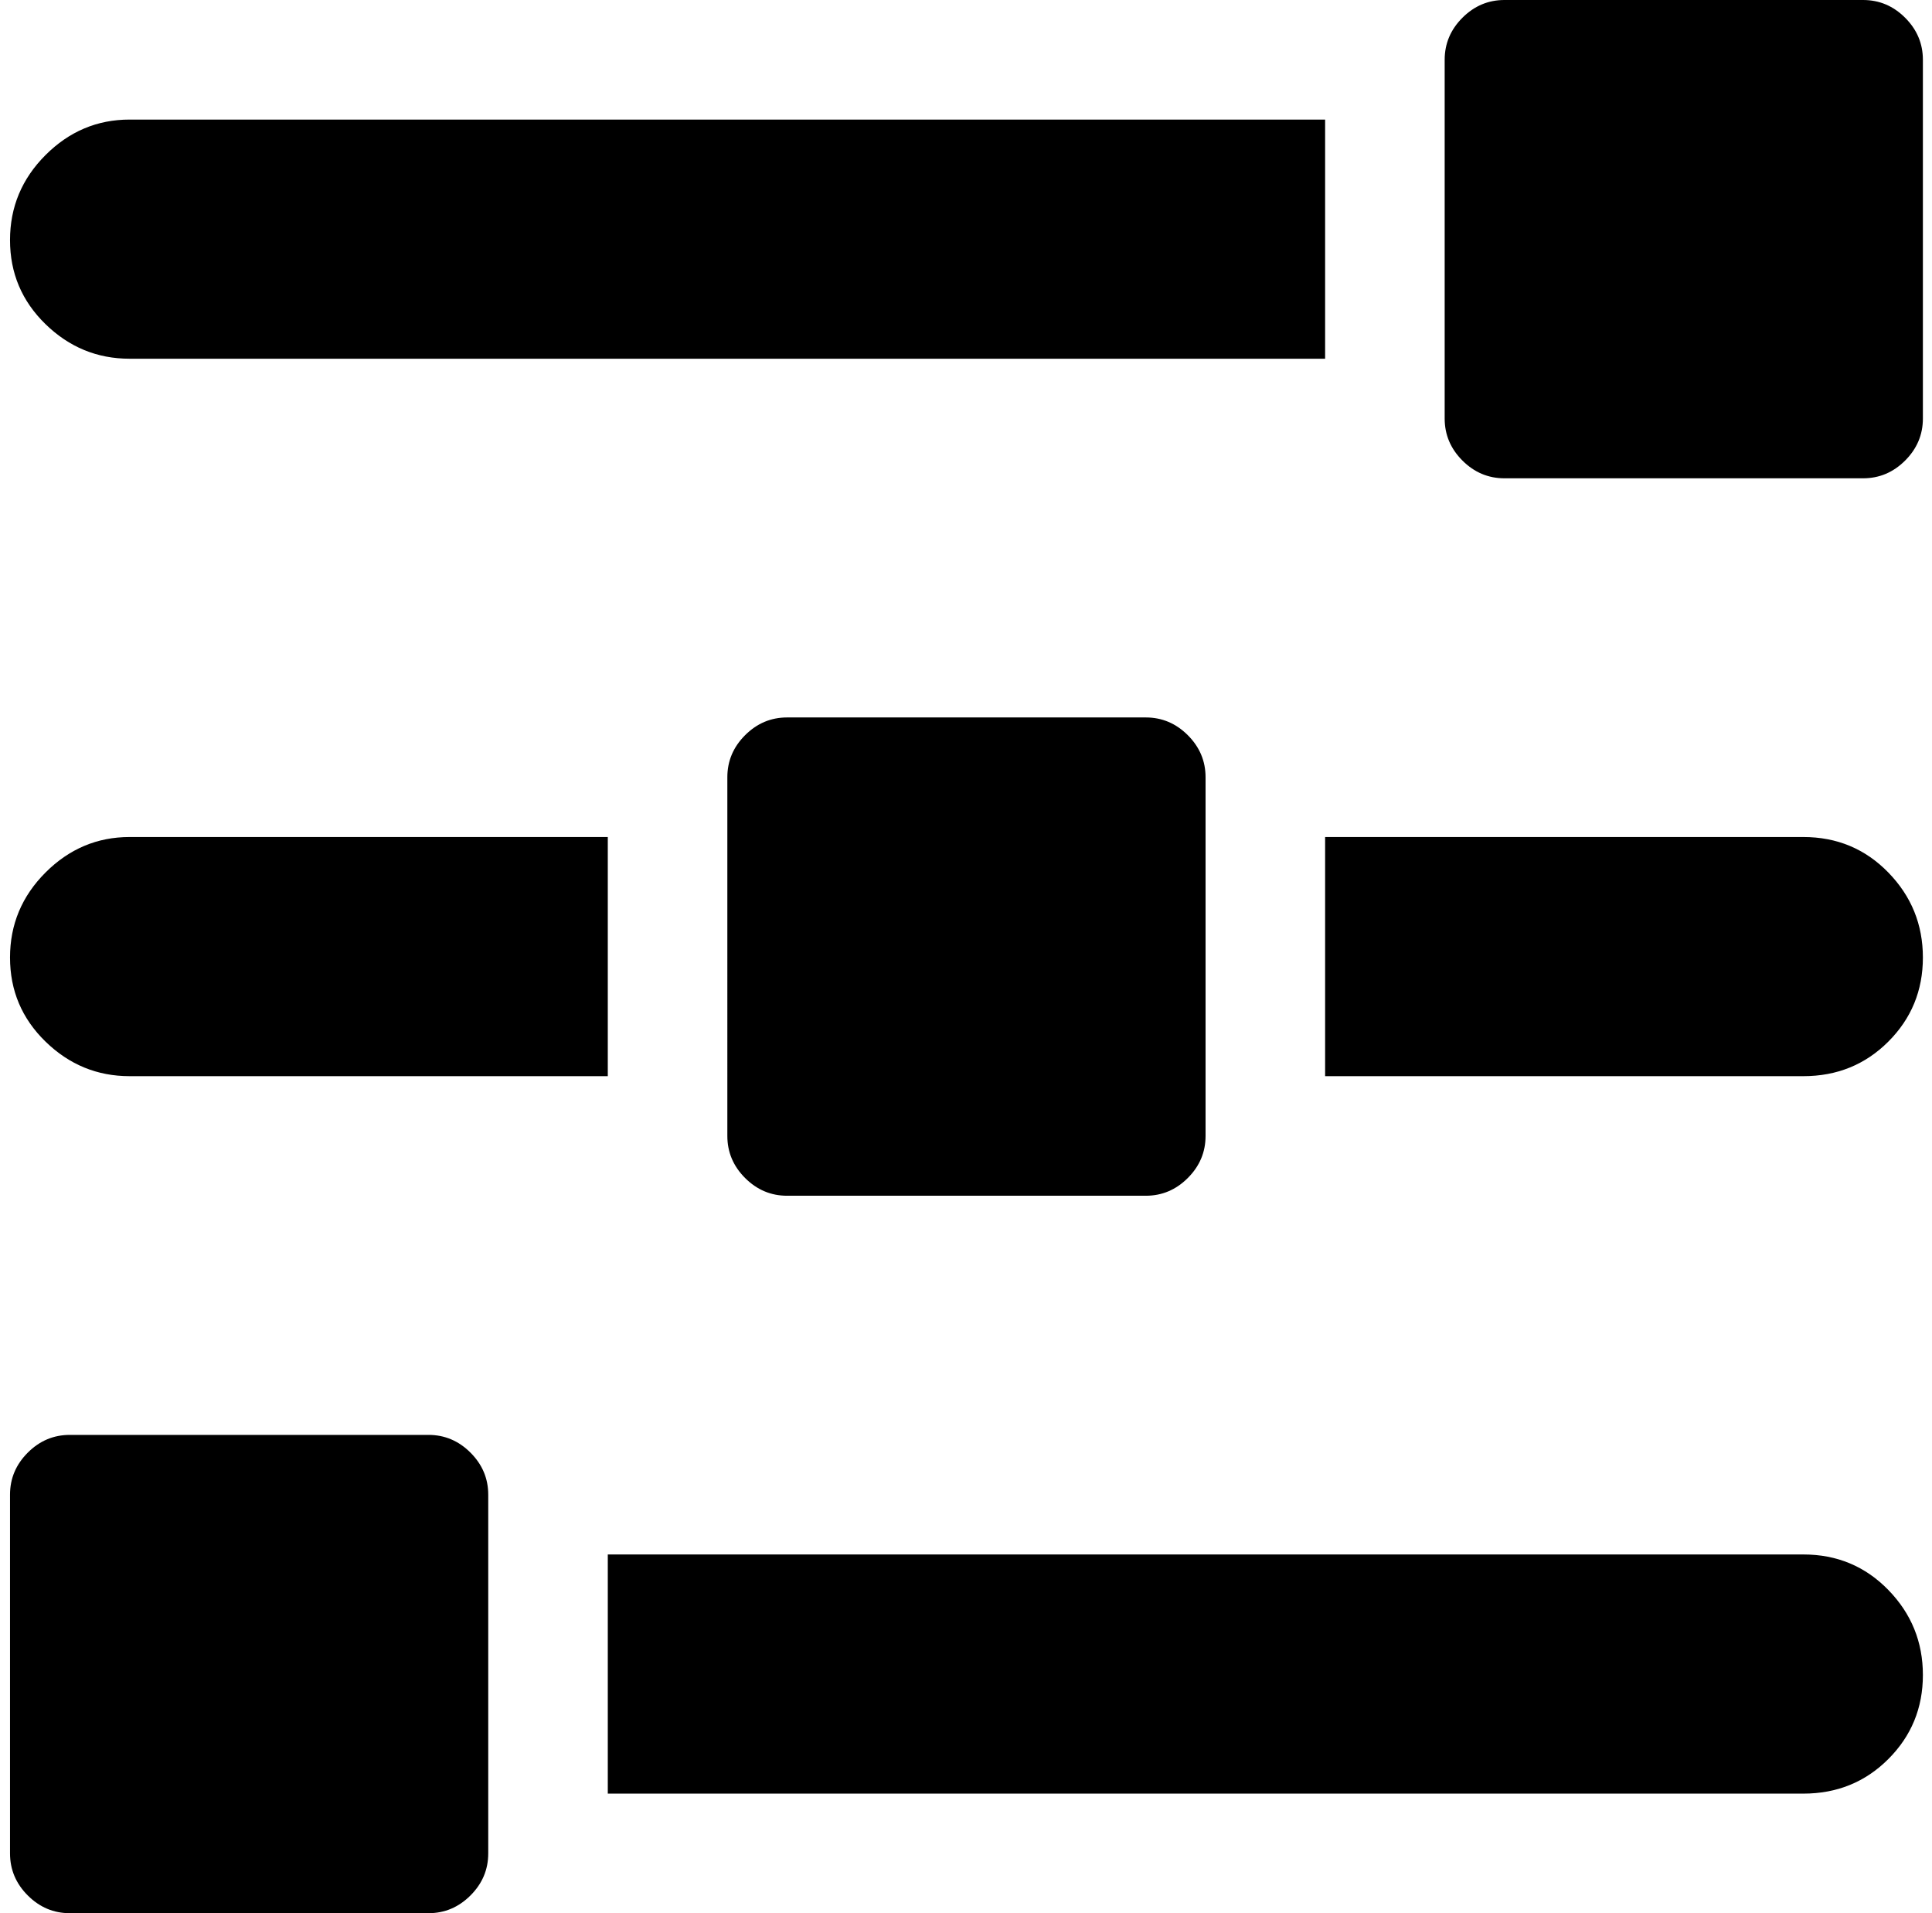 <svg xmlns="http://www.w3.org/2000/svg" width="1.01em" height="1em" viewBox="0 0 1025 1024"><path fill="currentColor" d="M960.743 576h-256V448h256q27 0 45.5 19t18.5 45.5t-18.5 45t-45.5 18.5m32-320h-192q-13 0-22.5-9.5t-9.5-22.5V32q0-13 9.5-22.5t22.5-9.5h192q13 0 22.5 9.5t9.5 22.5v192q0 13-9.5 22.5t-22.5 9.5m-992-127.5q0-26.5 19-45.5t45-19h640v128h-640q-26 0-45-18.5t-19-45m64 319.5h256v128h-256q-26 0-45-18.5t-19-45t19-45.5t45-19m-32 320h192q13 0 22.5 9.5t9.5 22.5v192q0 13-9.5 22.5t-22.5 9.5h-192q-13 0-22.5-9.5T.743 992V800q0-13 9.5-22.5t22.5-9.5m384-128q-13 0-22.5-9.5t-9.5-22.5V416q0-13 9.5-22.5t22.5-9.5h192q13 0 22.5 9.5t9.5 22.5v192q0 13-9.5 22.5t-22.5 9.5zm608 256.5q0 26.5-18.5 45t-45.5 18.5h-640V832h640q27 0 45.5 19t18.5 45.5"/></svg>